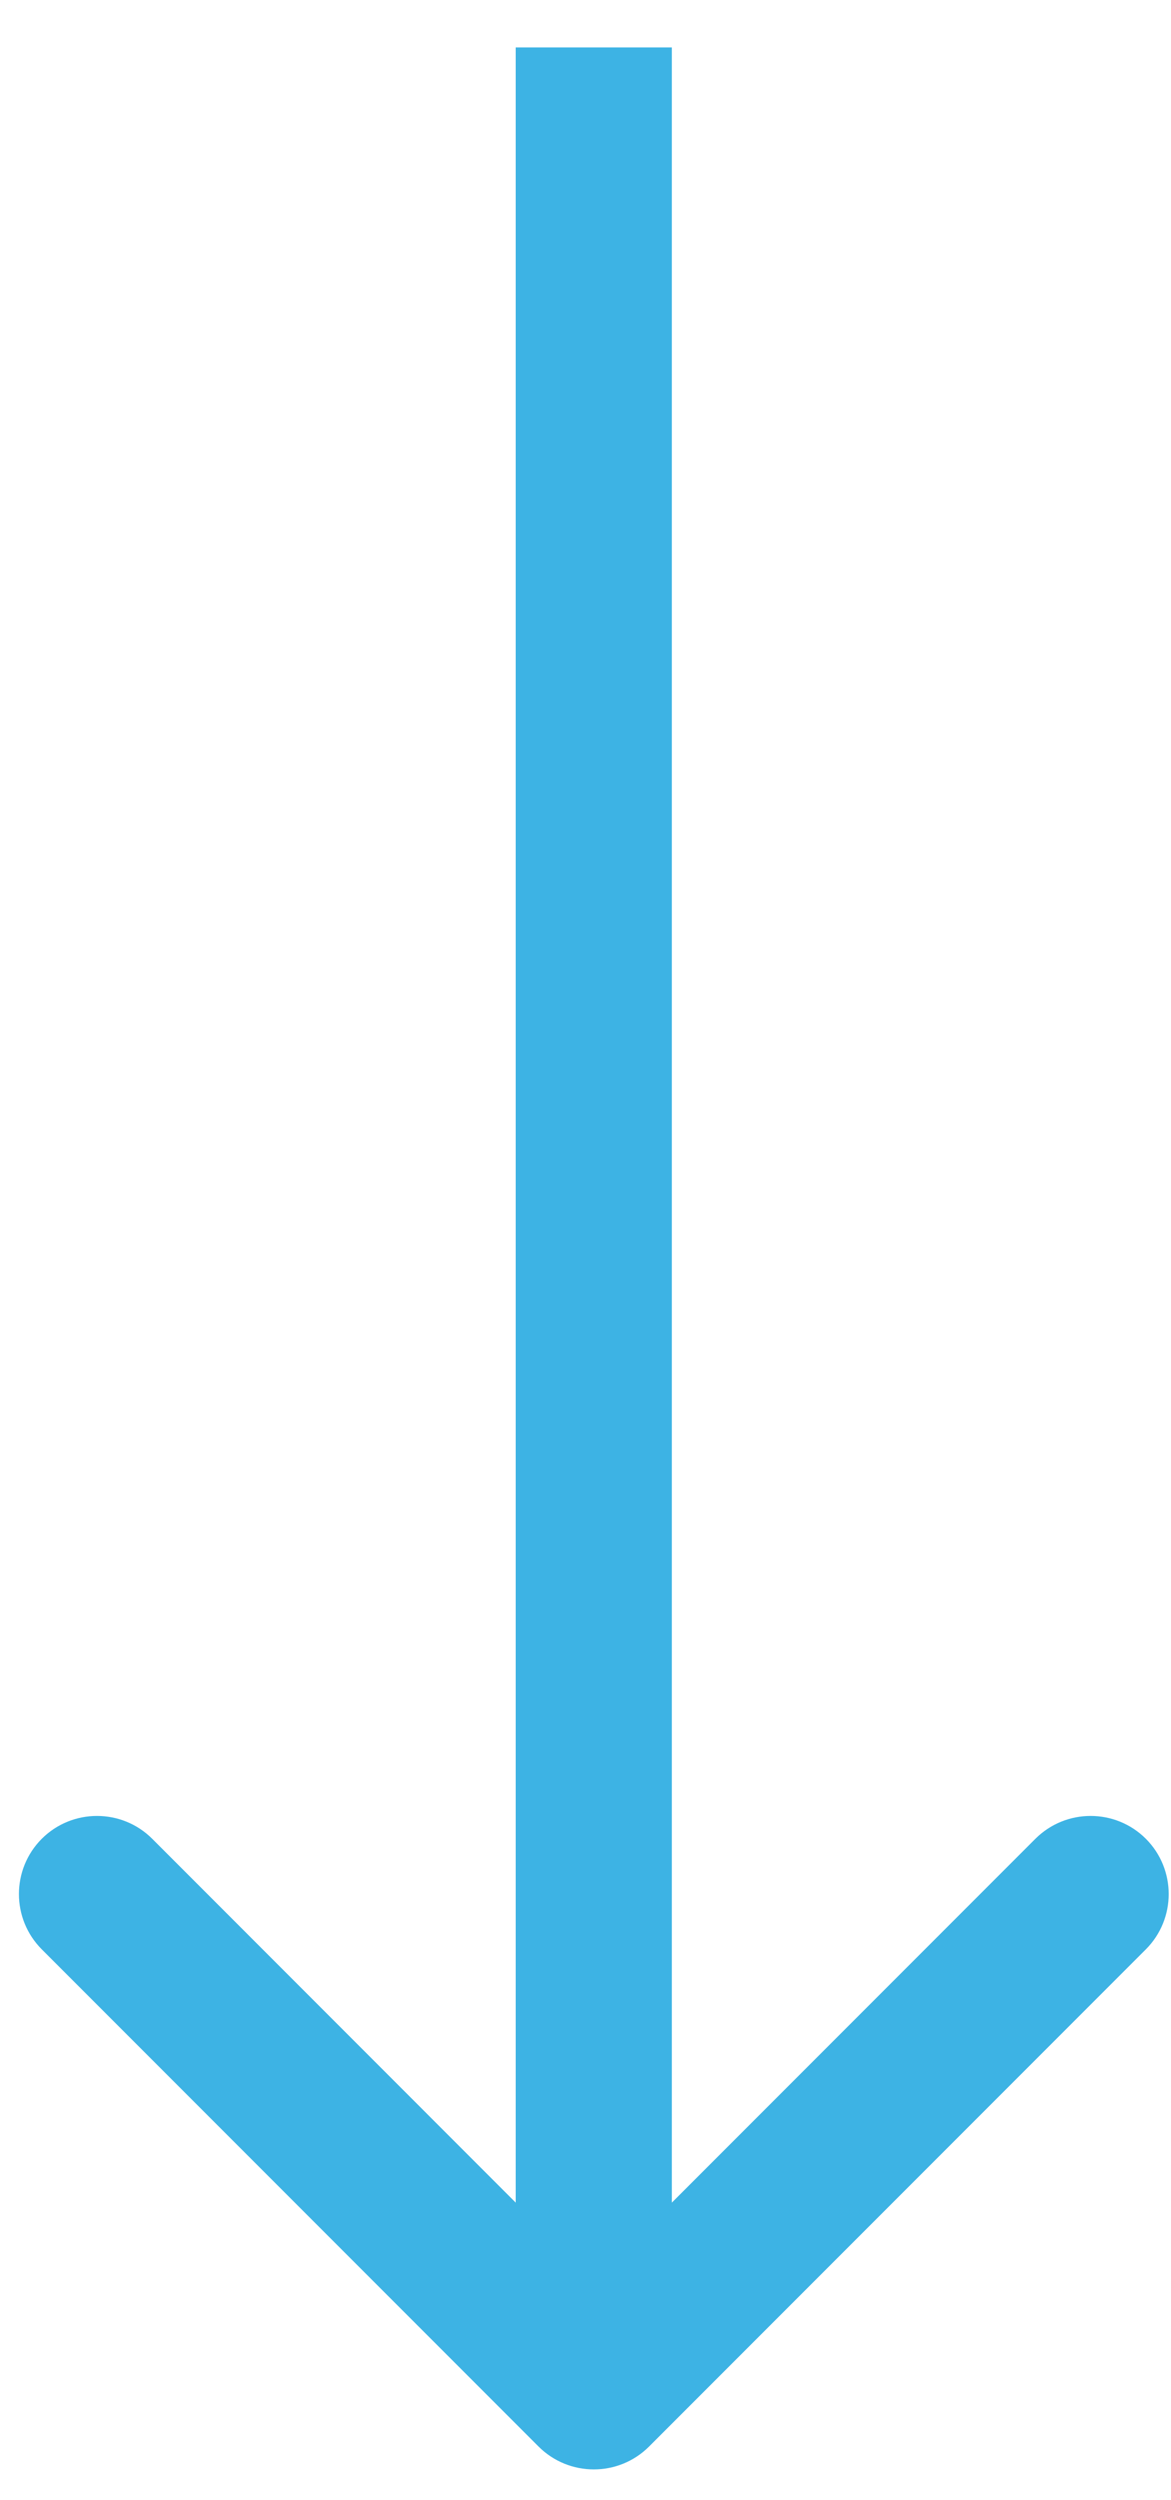 <svg width="15" height="32" viewBox="0 0 15 32" fill="none" xmlns="http://www.w3.org/2000/svg">
<path d="M6.899 31.314C7.29 31.704 7.923 31.704 8.314 31.314L14.678 24.95C15.068 24.559 15.068 23.926 14.678 23.535C14.287 23.145 13.654 23.145 13.263 23.535L7.606 29.192L1.95 23.535C1.559 23.145 0.926 23.145 0.535 23.535C0.145 23.926 0.145 24.559 0.535 24.95L6.899 31.314ZM6.606 0.607L6.606 30.607H8.606L8.606 0.607L6.606 0.607Z" fill="#3DB3E4"/>
</svg>
